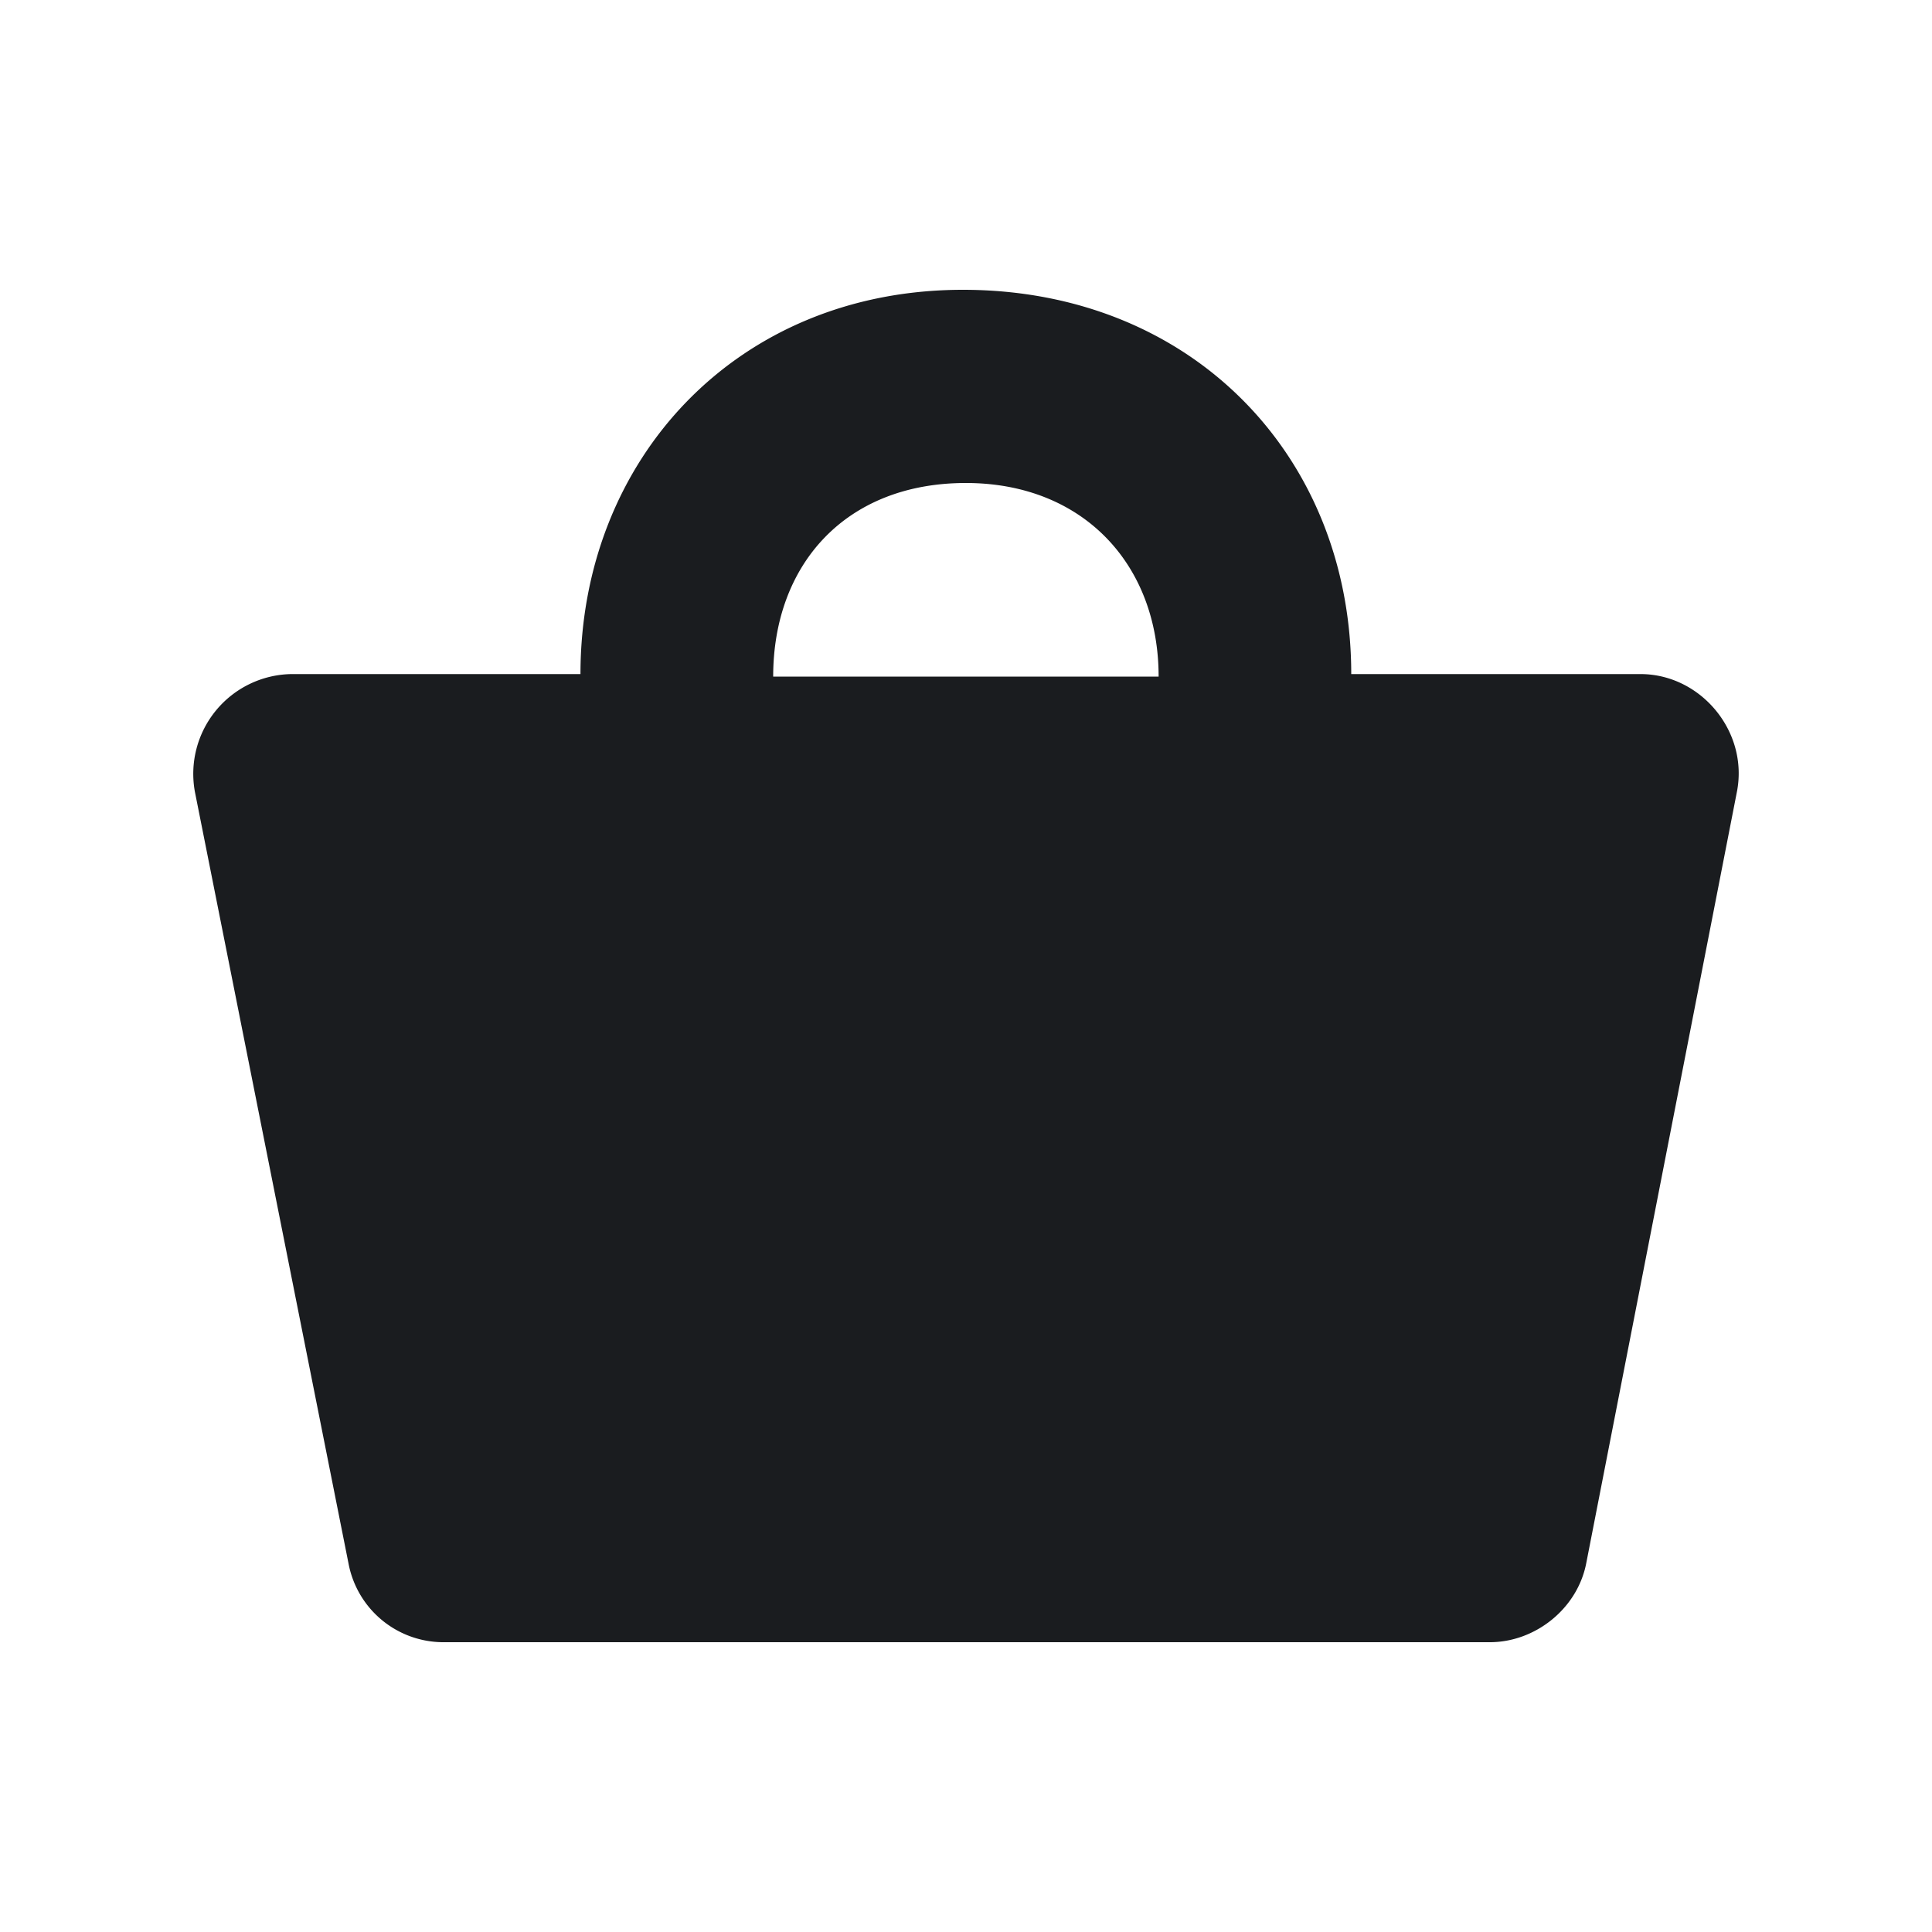 <svg xmlns="http://www.w3.org/2000/svg" width="20" height="20" fill="none"><g clip-path="url(#a)"><path fill="#1A1C1F" fill-rule="evenodd" d="M9.968 3c2.37 0 4.02 1.723 4.02 3.978h2.994c.624 0 1.122.595.998 1.221l-1.56 7.987c-.093.47-.53.814-.997.814H4.575a1 1 0 0 1-.967-.814l-1.59-7.987a1.033 1.033 0 0 1 .999-1.221h2.992C6.009 4.754 7.629 3 9.968 3m.03 2c-1.246 0-1.994.846-1.994 2.004h3.99c0-1.158-.78-2.004-1.995-2.004" clip-rule="evenodd"/></g><defs><clipPath id="a"><path fill="#fff" d="M0 0h20v20H0z"/></clipPath></defs></svg>